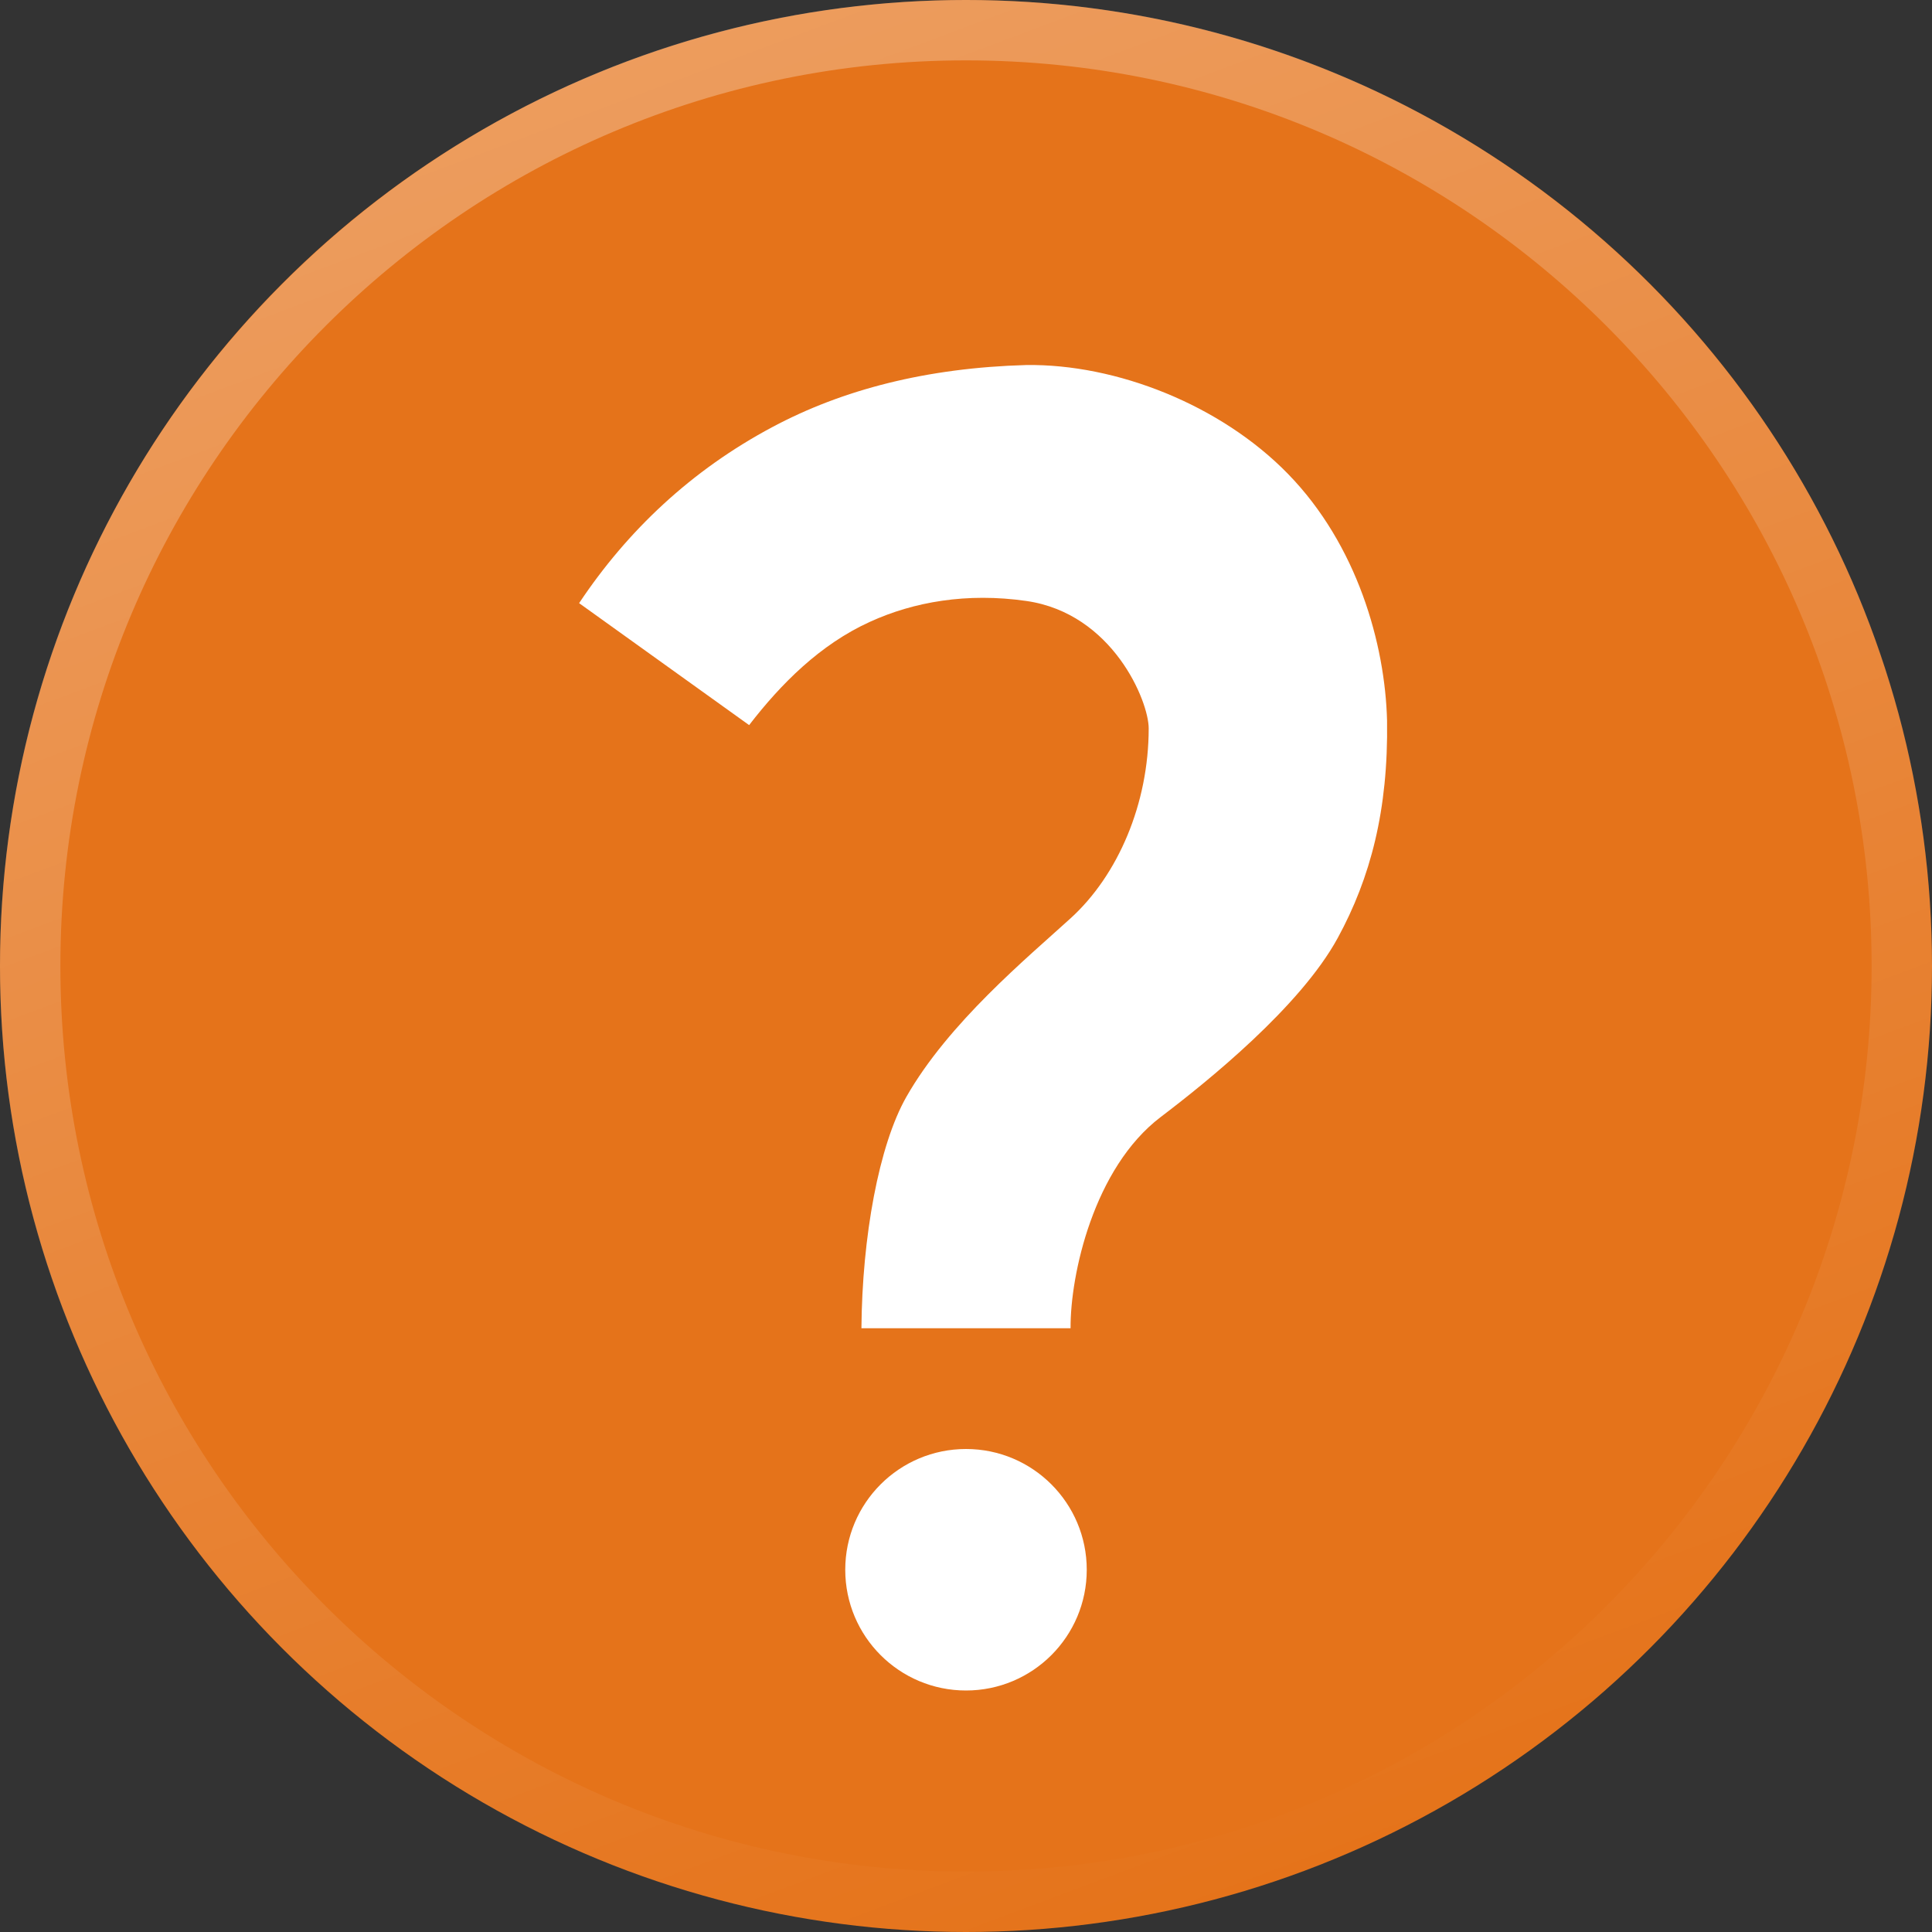 <?xml version="1.0" encoding="UTF-8" standalone="no"?>
<!DOCTYPE svg PUBLIC "-//W3C//DTD SVG 1.1//EN" "http://www.w3.org/Graphics/SVG/1.1/DTD/svg11.dtd">
<svg width="100%" height="100%" viewBox="0 0 16 16" version="1.1" xmlns="http://www.w3.org/2000/svg" xmlns:xlink="http://www.w3.org/1999/xlink" xml:space="preserve" xmlns:serif="http://www.serif.com/" style="fill-rule:evenodd;clip-rule:evenodd;stroke-linejoin:round;stroke-miterlimit:2;">
    <rect x="0" y="0" width="16" height="16" fill="#333333" stroke="none"/>
    <g id="gdark">
        <circle cx="8" cy="8" r="8" style="fill:rgb(229,115,26);"/>
        <path d="M8,0C12.415,0 16,3.585 16,8C16,12.415 12.415,16 8,16C3.585,16 0,12.415 0,8C0,3.585 3.585,0 8,0ZM8,0.5C12.139,0.5 15.5,3.861 15.5,8C15.5,12.139 12.139,15.5 8,15.5C3.861,15.5 0.5,12.139 0.5,8C0.5,3.861 3.861,0.5 8,0.5Z" style="fill:url(#_Linear2);"/>
        <path d="M6.204,6.005C6.466,5.665 6.791,5.337 7.206,5.149C7.565,4.985 8.007,4.906 8.5,4.977C9.215,5.08 9.513,5.807 9.513,6.032C9.513,6.654 9.26,7.247 8.866,7.605C8.508,7.931 7.854,8.472 7.506,9.084C7.278,9.485 7.14,10.244 7.134,11L8.866,11C8.863,10.556 9.058,9.672 9.612,9.251C9.998,8.958 10.768,8.338 11.079,7.767C11.349,7.271 11.498,6.71 11.487,5.968C11.471,5.334 11.24,4.513 10.667,3.925C10.108,3.351 9.243,3.013 8.5,3.023C7.673,3.046 6.977,3.227 6.398,3.536C5.725,3.894 5.195,4.396 4.796,4.995L6.204,6.005Z" style="fill:white;"/>
        <circle cx="8" cy="13" r="1" style="fill:white;"/>
    </g>
    <defs>
        <filter id="_Effect1" filterUnits="userSpaceOnUse" x="-2.359" y="22.535" width="20.324" height="20.324">
            <feGaussianBlur in="SourceGraphic" stdDeviation="0.5"/>
        </filter>
        <linearGradient id="_Linear2" x1="0" y1="0" x2="1" y2="0" gradientUnits="userSpaceOnUse" gradientTransform="matrix(6.154,15.385,-15.385,6.154,3.692,0.615)"><stop offset="0" style="stop-color:white;stop-opacity:0.3"/><stop offset="1" style="stop-color:white;stop-opacity:0"/></linearGradient>
    </defs>
</svg>
